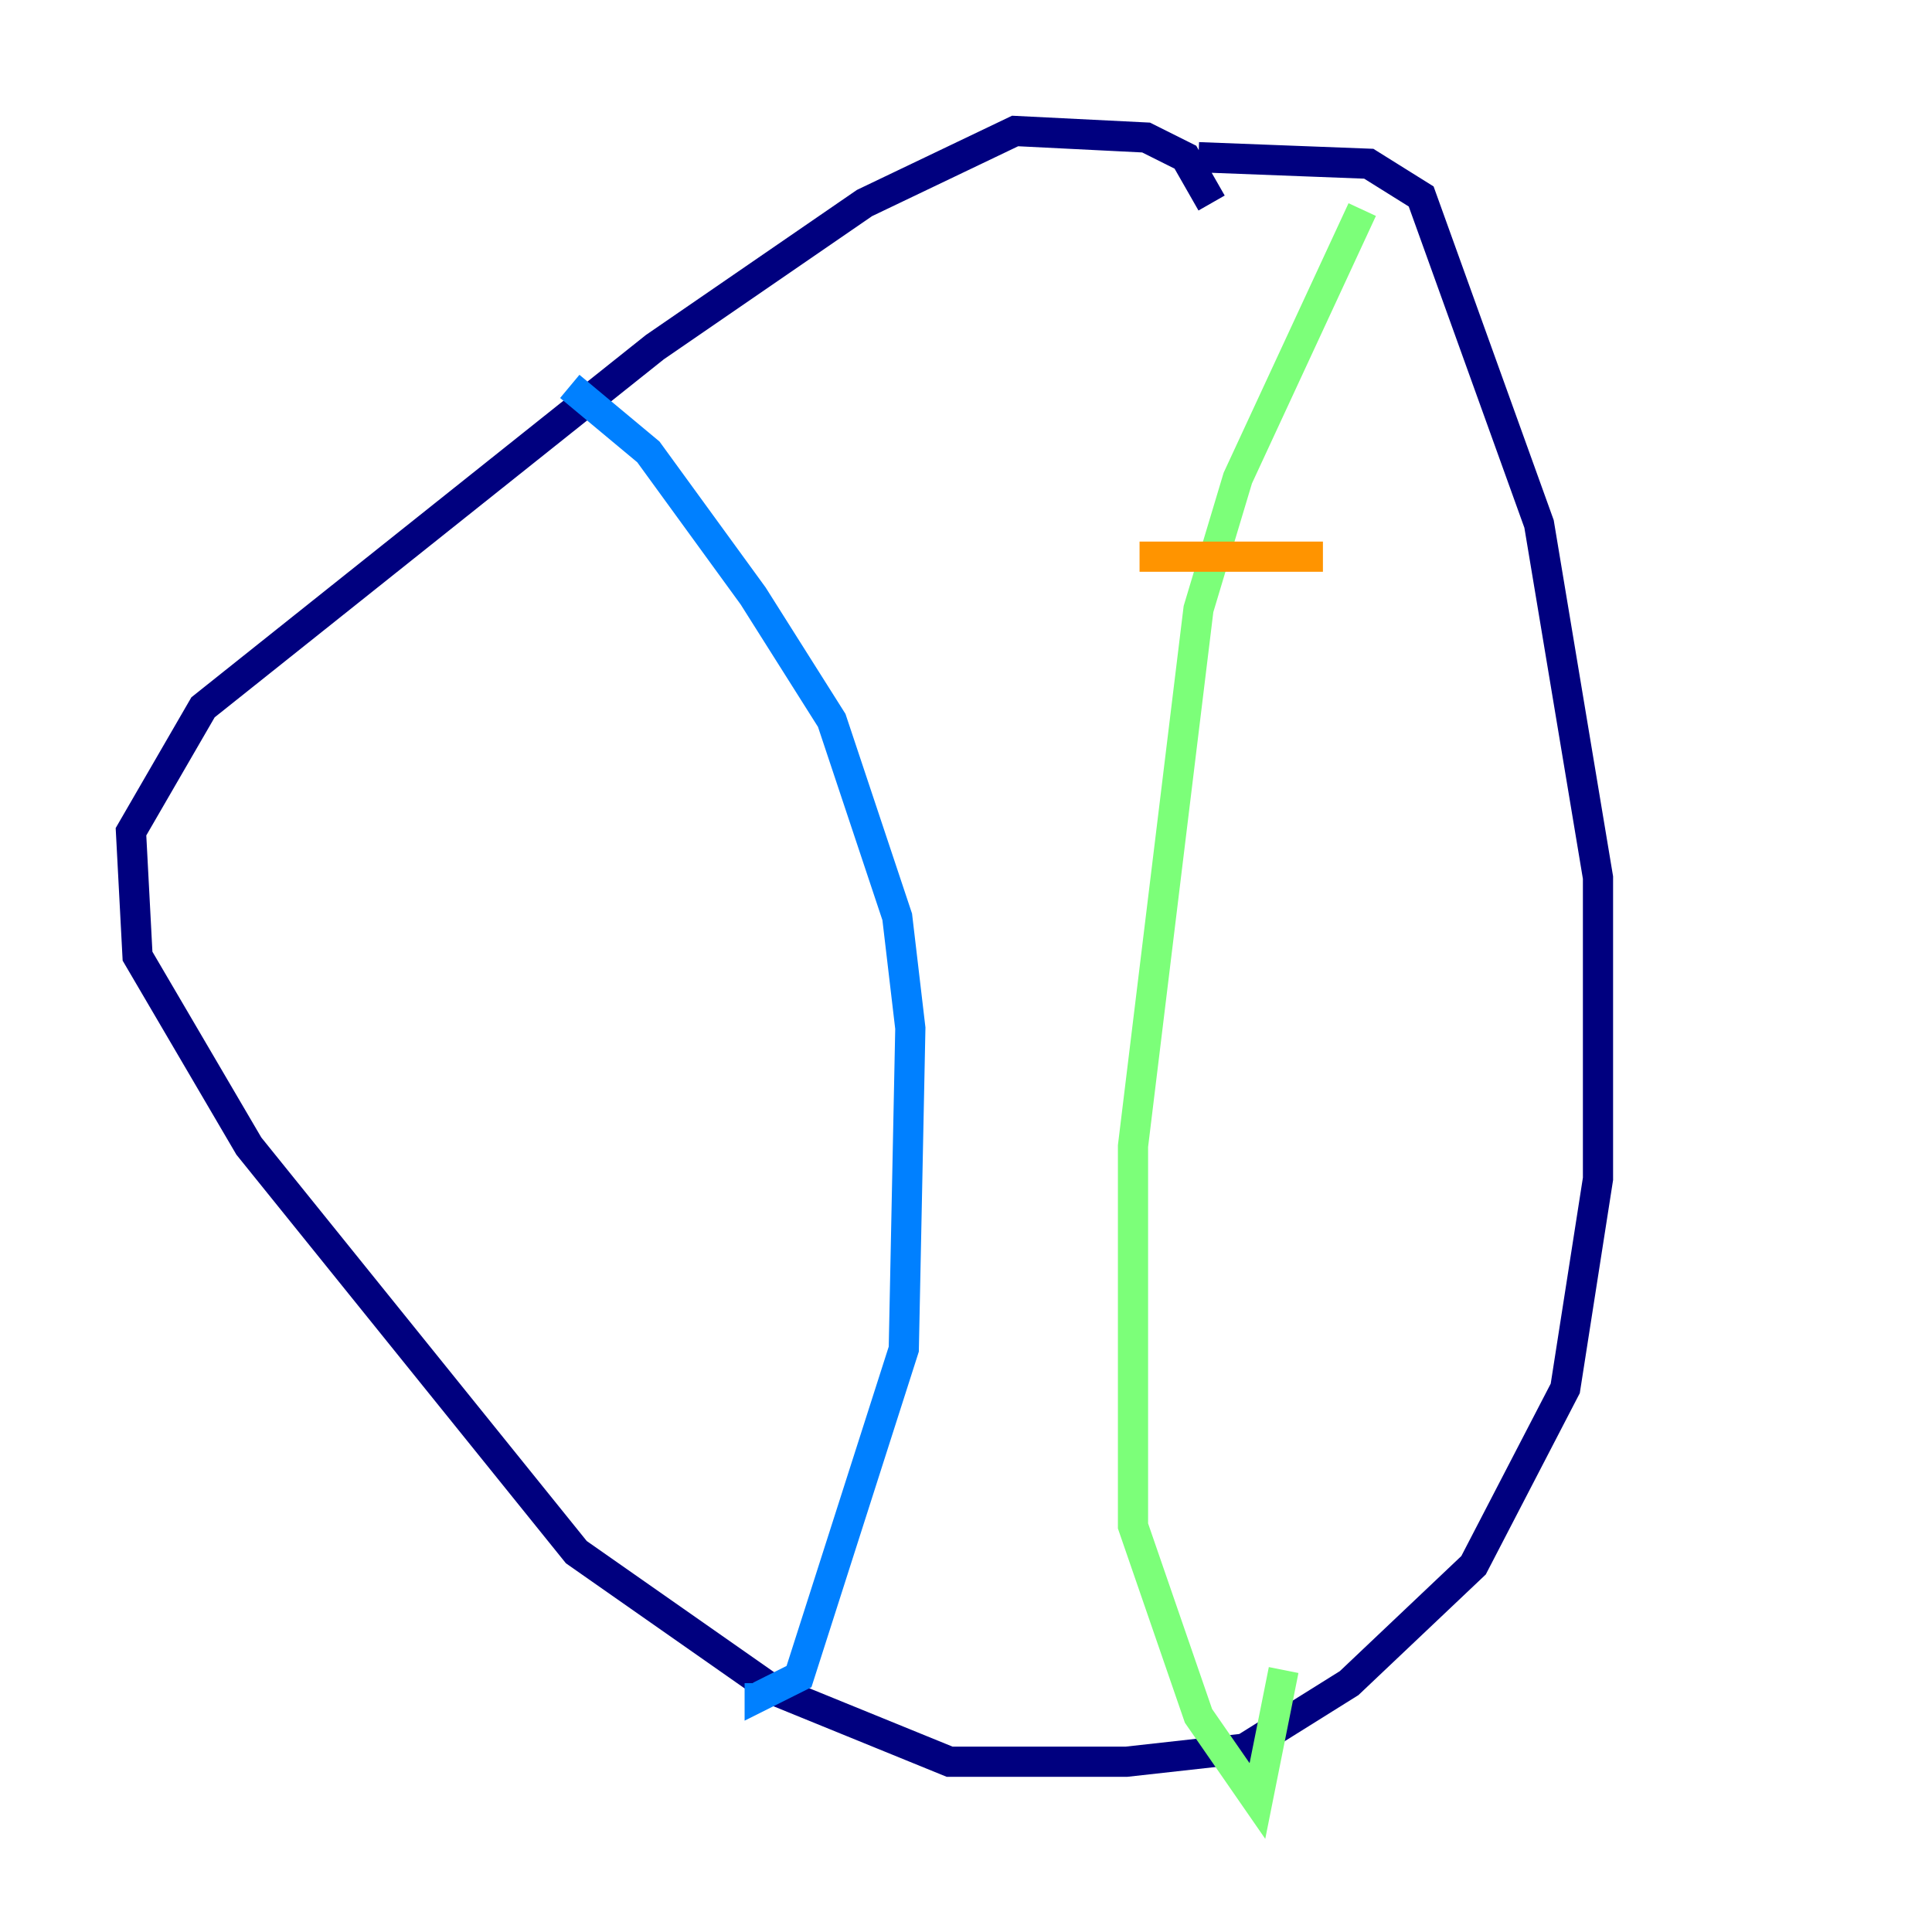 <?xml version="1.0" encoding="utf-8" ?>
<svg baseProfile="tiny" height="128" version="1.2" viewBox="0,0,128,128" width="128" xmlns="http://www.w3.org/2000/svg" xmlns:ev="http://www.w3.org/2001/xml-events" xmlns:xlink="http://www.w3.org/1999/xlink"><defs /><polyline fill="none" points="80.271,13.451 78.536,10.414 75.932,9.112 67.254,8.678 57.275,13.451 43.39,22.997 13.451,46.861 8.678,55.105 9.112,63.349 16.488,75.932 38.183,102.834 51.2,111.946 62.915,116.719 74.63,116.719 82.441,115.851 89.383,111.512 97.627,103.702 103.702,91.986 105.871,78.102 105.871,58.142 101.966,34.712 94.156,13.017 90.685,10.848 79.403,10.414" stroke="#00007f" stroke-width="2" /><polyline fill="none" points="37.749,25.6 42.956,29.939 49.898,39.485 55.105,47.729 59.444,60.746 60.312,68.122 59.878,89.383 52.936,111.078 50.332,112.38 50.332,111.512" stroke="#0080ff" stroke-width="2" /><polyline fill="none" points="90.251,13.885 82.007,31.675 79.403,40.352 75.064,75.932 75.064,101.098 79.403,113.681 83.308,119.322 85.044,110.644" stroke="#7cff79" stroke-width="2" /><polyline fill="none" points="87.647,36.881 75.498,36.881" stroke="#ff9400" stroke-width="2" /><polyline fill="none" points="86.346,61.614 86.346,61.614" stroke="#7f0000" stroke-width="2" /></svg>